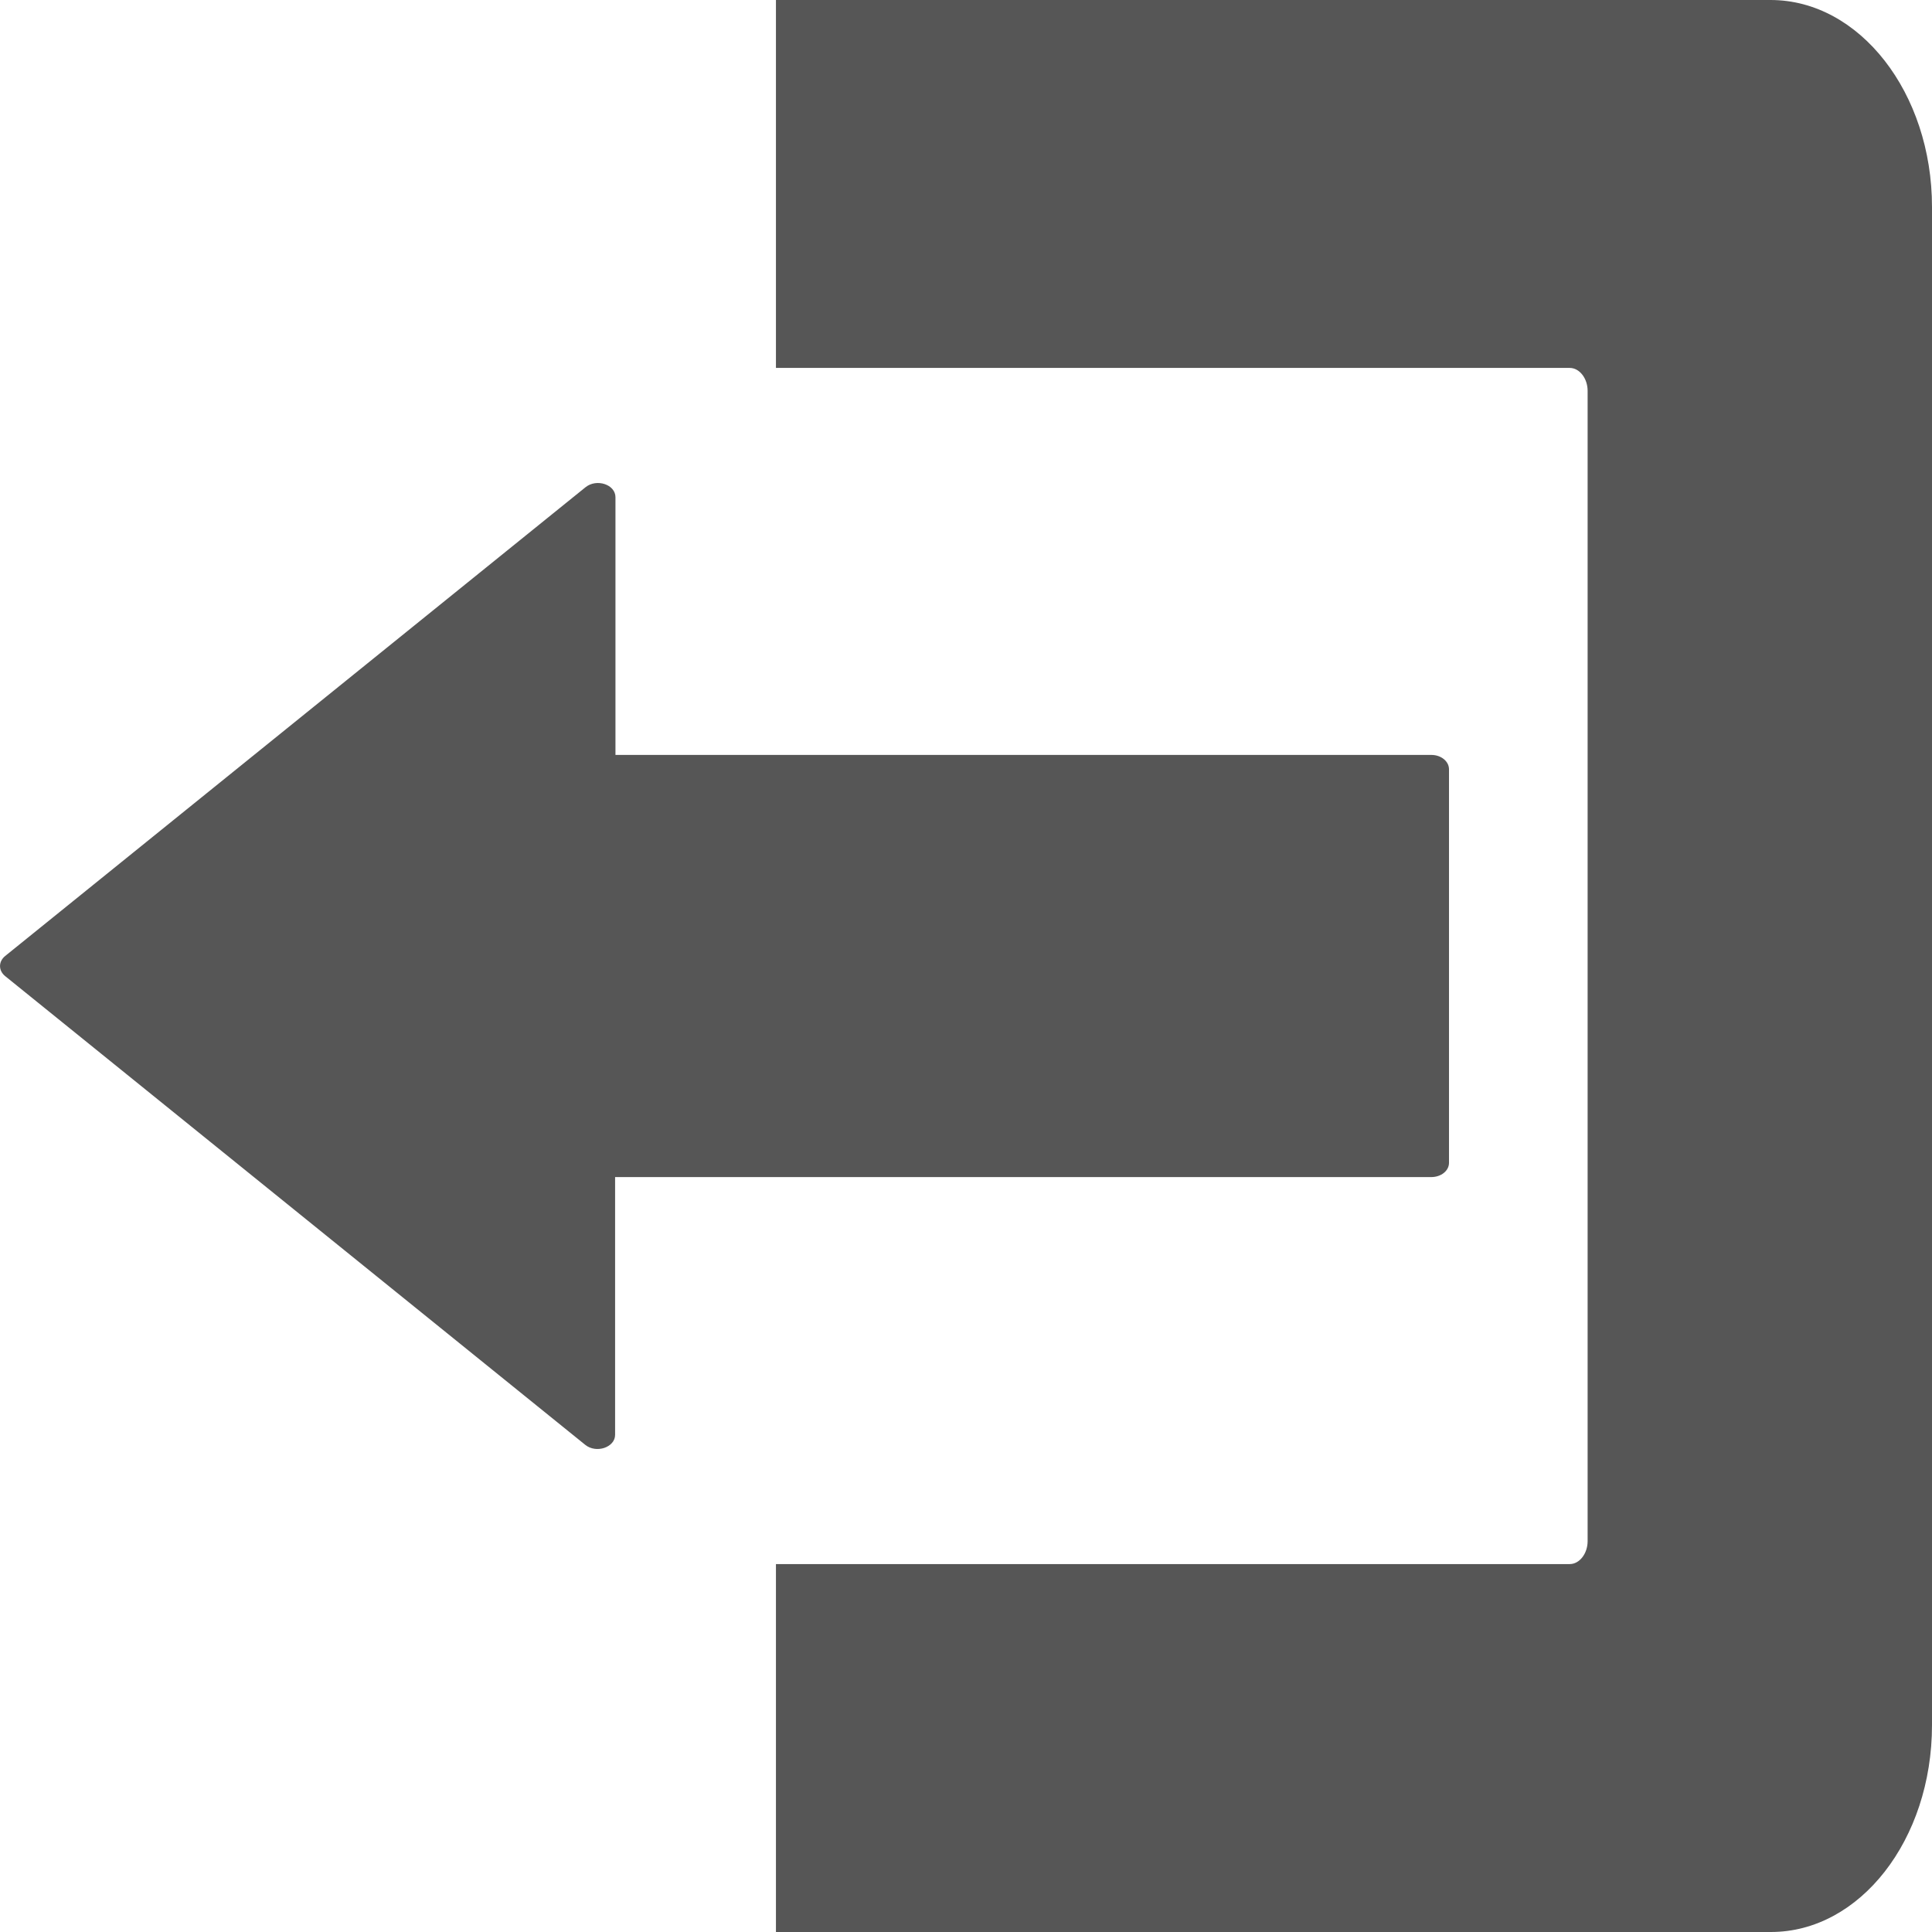 <svg width="16" height="16" viewBox="0 0 16 16" fill="none" xmlns="http://www.w3.org/2000/svg">
<g clip-path="url(#clip0_24_80)">
<path d="M11.854 9.748C11.933 9.748 12 9.697 12 9.63V6.371C12 6.306 11.936 6.252 11.854 6.252H5.097V4.118C5.097 4.012 4.941 3.961 4.849 4.035L0.043 7.917C-0.014 7.963 -0.014 8.038 0.043 8.084L4.846 11.965C4.938 12.04 5.094 11.986 5.094 11.883V9.748H11.854Z" fill="#565656"/>
<path d="M14.663 0H6.426V3.047H13C13.081 3.047 13.148 3.134 13.148 3.237V12.763C13.148 12.866 13.081 12.953 13 12.953H6.426V16H14.666C15.401 16 16 15.238 16 14.286V1.714C16 0.77 15.401 0 14.663 0Z" fill="#565656"/>
</g>
<defs>
<clipPath id="clip0_24_80">
<rect width="16" height="16" fill="white"/>
</clipPath>
</defs>
</svg>
